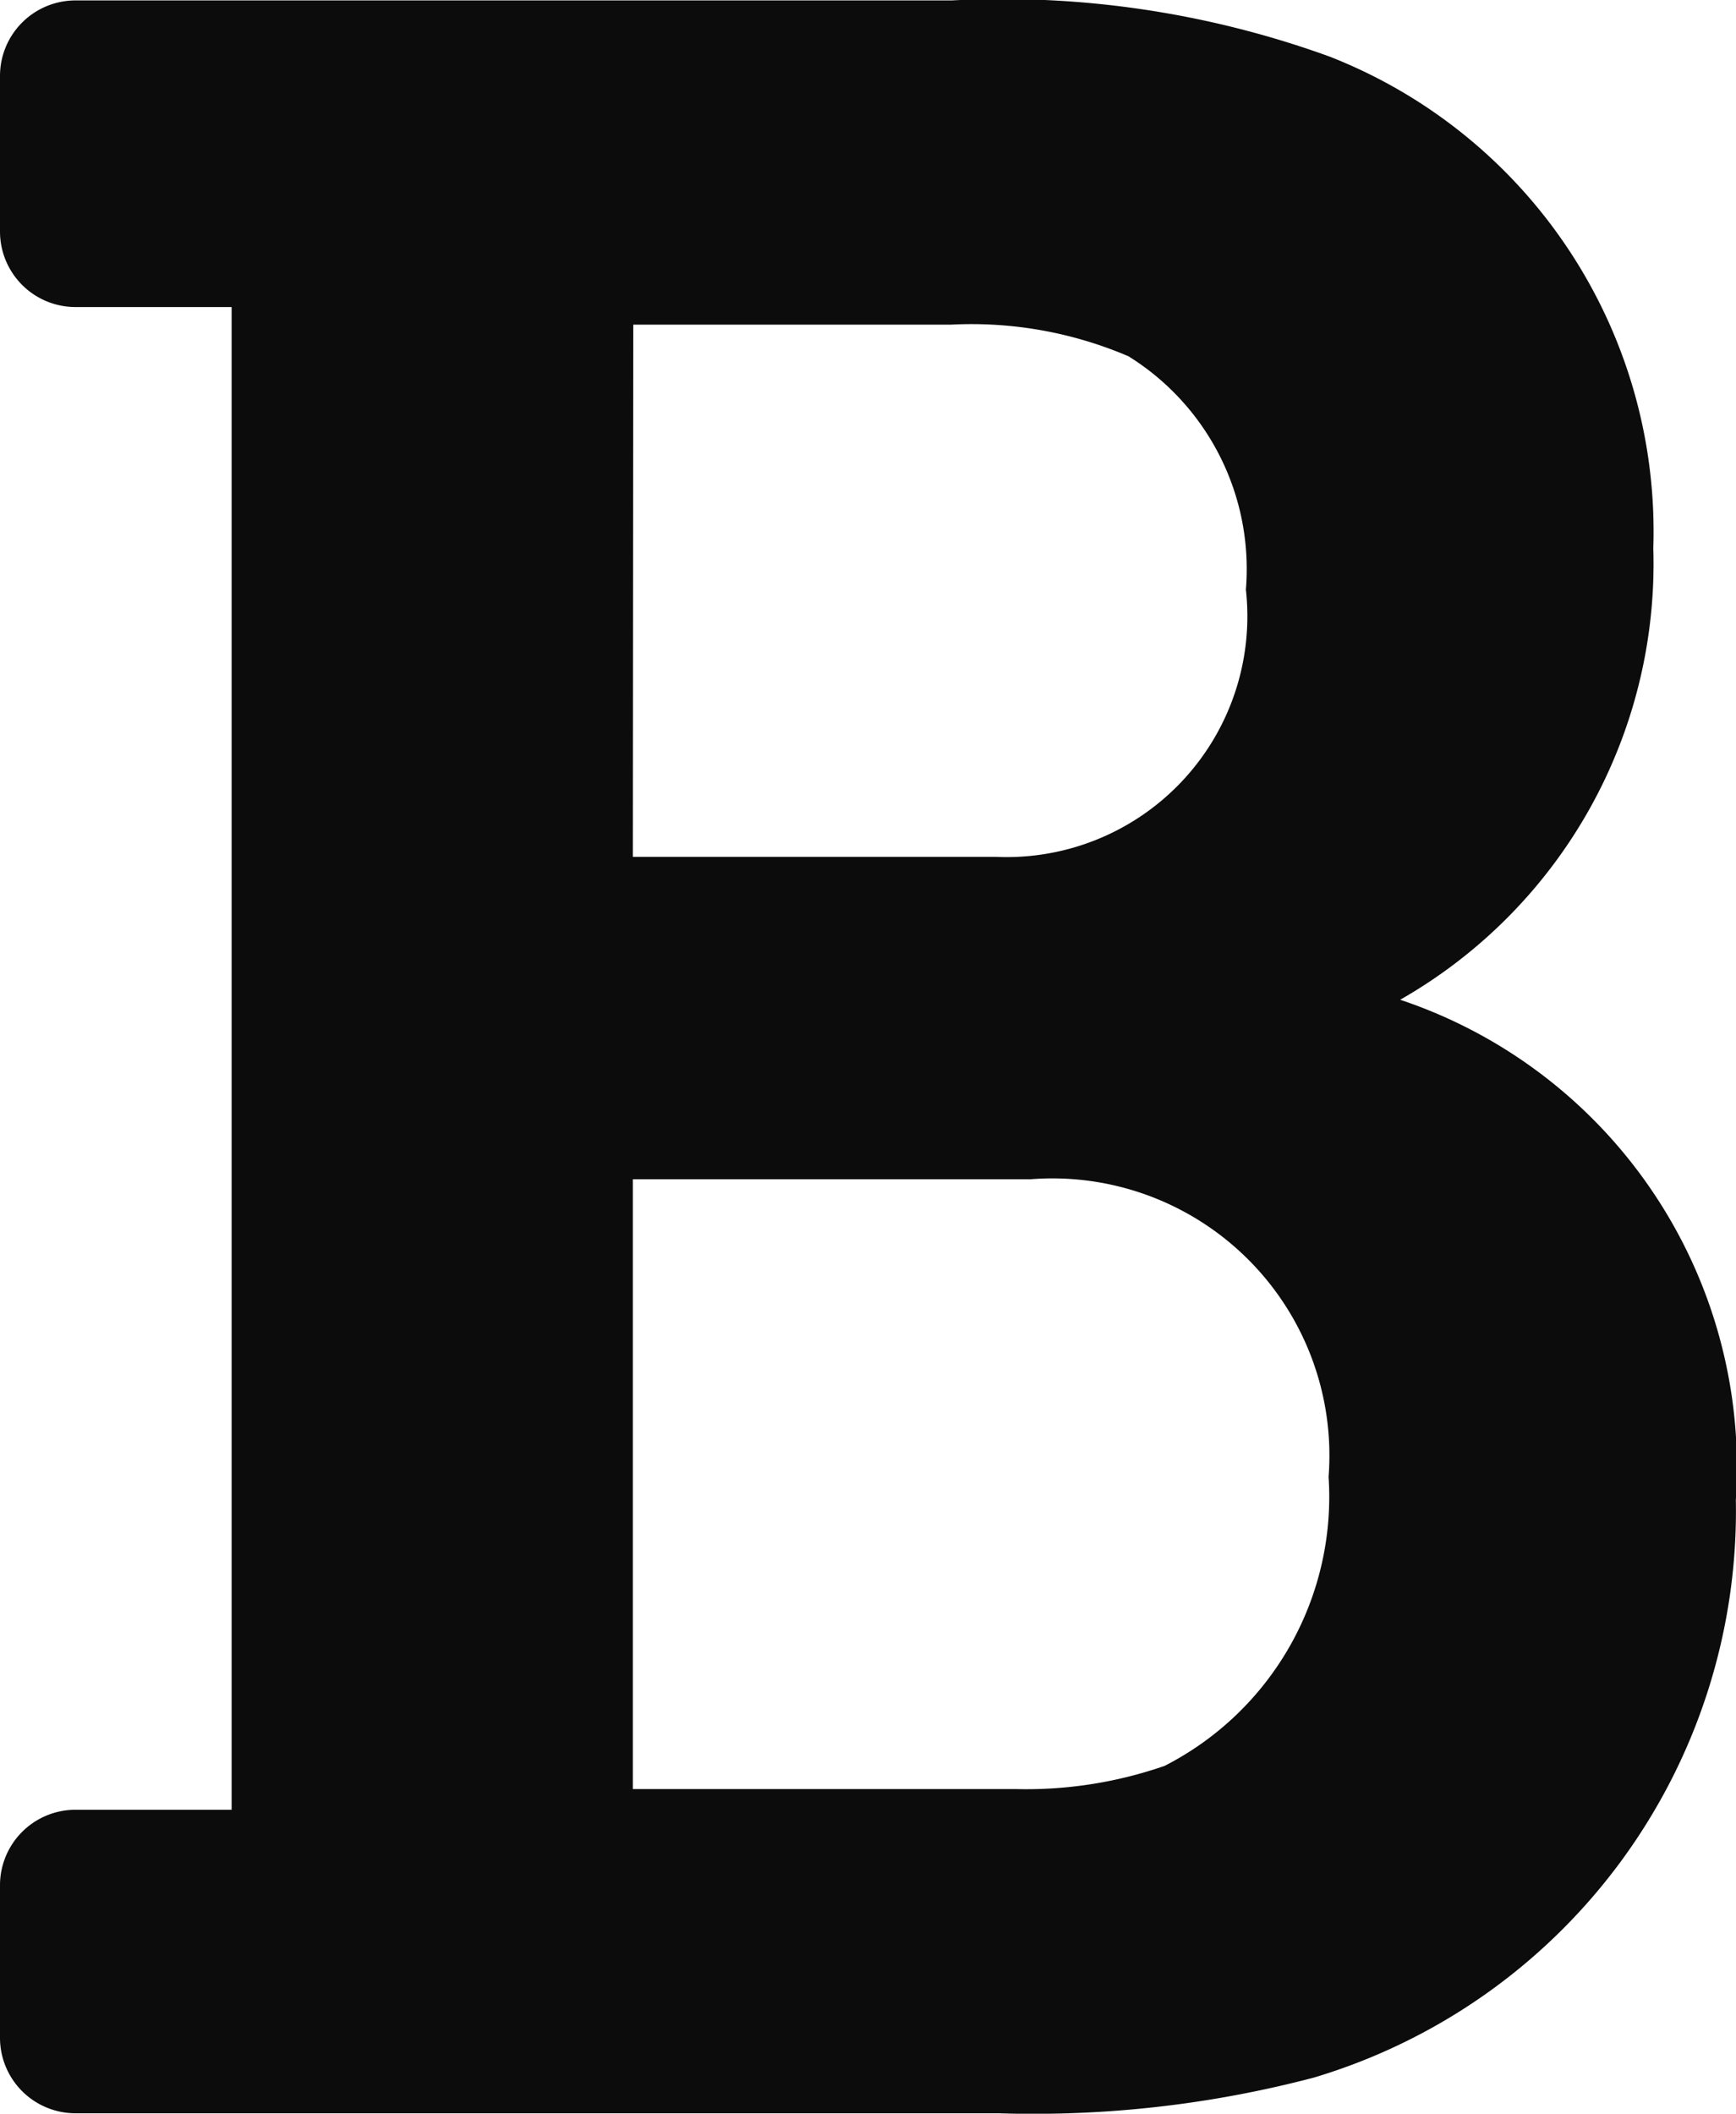 <svg xmlns="http://www.w3.org/2000/svg" width="12.344" height="15.028" viewBox="0 0 12.344 15.028"><defs><style>.a{fill:#0d0c0c;}</style></defs><path class="a" d="M17.956,39.108a3.569,3.569,0,0,0,1.8-3.21,3.626,3.626,0,0,0-2.3-3.495,6.818,6.818,0,0,0-2.689-.4H8.537A.537.537,0,0,0,8,32.537v1.109a.537.537,0,0,0,.537.537H9.647V44.867H8.537A.537.537,0,0,0,8,45.4v1.088a.537.537,0,0,0,.537.537H15.1a7.83,7.83,0,0,0,2.243-.254,4.206,4.206,0,0,0,3-4.106A3.506,3.506,0,0,0,17.956,39.108Zm-5.453-4.8h2.262a2.838,2.838,0,0,1,1.259.225,1.781,1.781,0,0,1,.835,1.659,1.712,1.712,0,0,1-1.779,1.9H12.5Zm3.778,10.247a3,3,0,0,1-1.054.165H12.5V40.384h2.83A1.97,1.97,0,0,1,17.447,42.5,2.147,2.147,0,0,1,16.281,44.555Z" transform="translate(-8 -32)"/></svg>